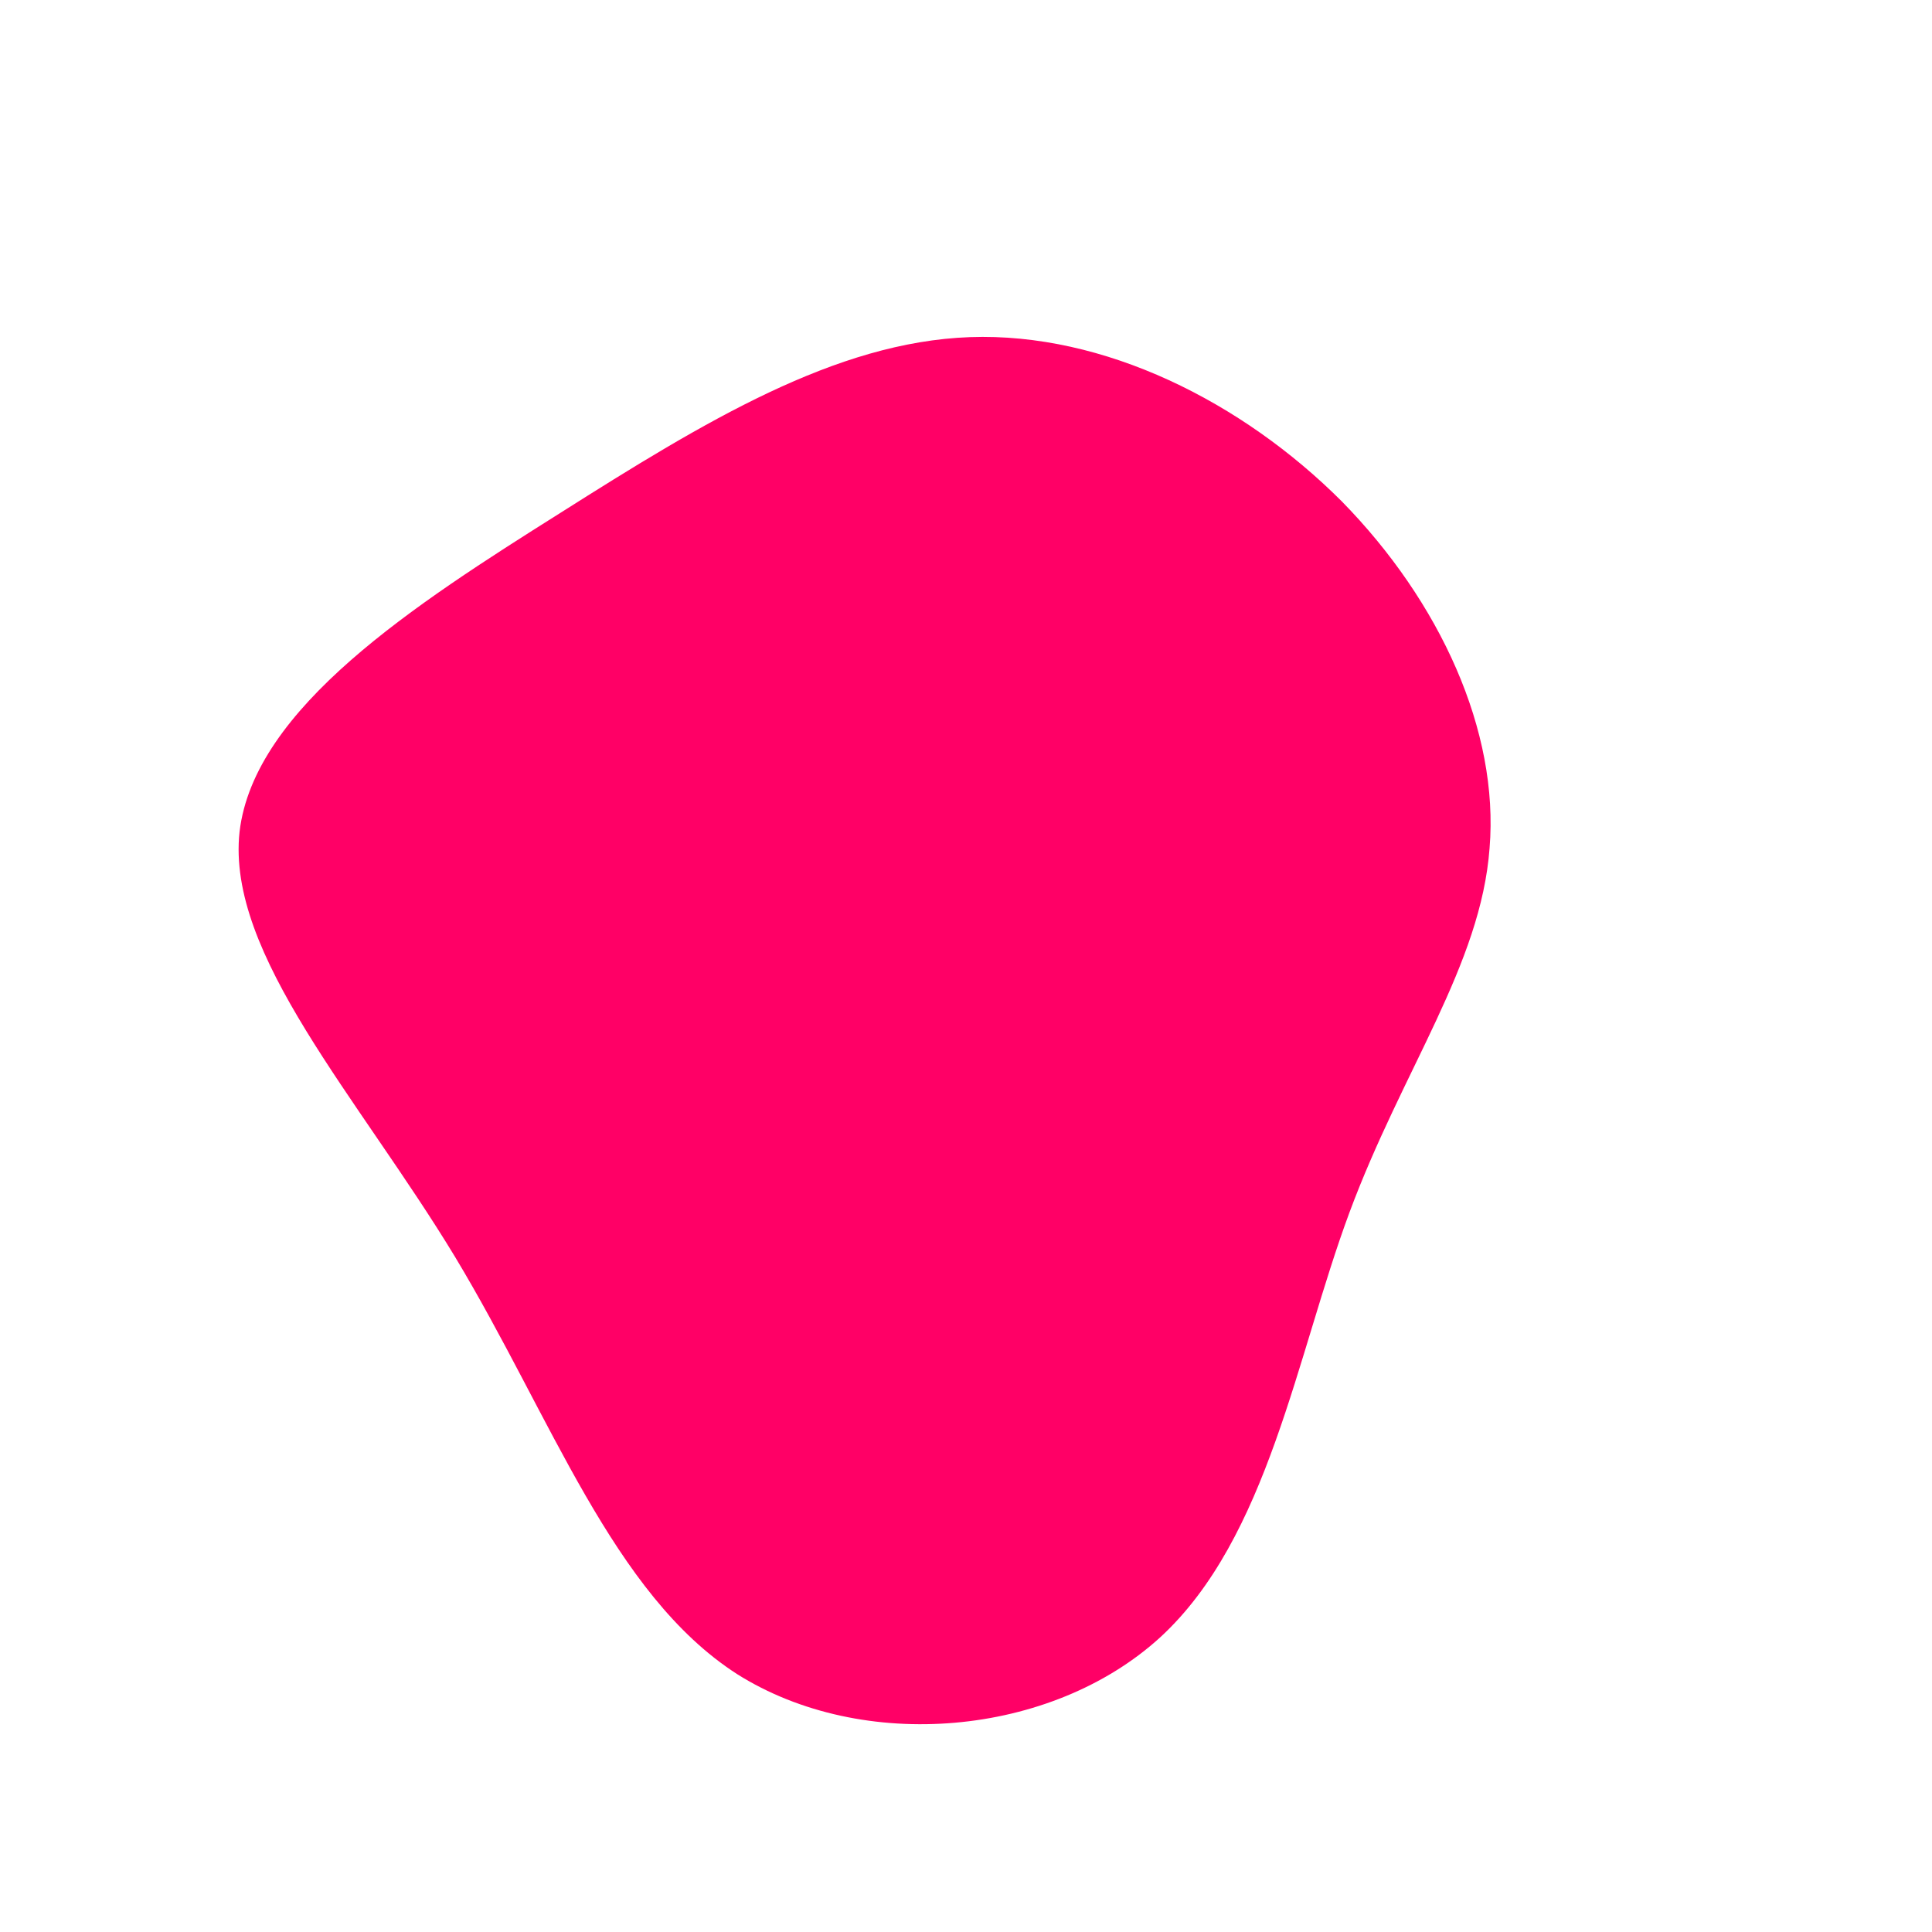 <svg viewBox="0 0 200 200" xmlns="http://www.w3.org/2000/svg">
  <path fill="#FF0066" d="M38.9,-48.1C49.1,-37.7,55.2,-24.3,54.2,-12.2C53.3,-0.1,45.2,10.7,39.7,25.5C34.2,40.3,31.3,59.2,20.1,69.5C8.8,79.8,-10.7,81.5,-23.7,73.3C-36.6,65,-42.9,46.7,-52.9,30.1C-62.9,13.6,-76.6,-1.2,-75.2,-13.9C-73.7,-26.7,-57.1,-37.4,-42,-46.9C-27,-56.4,-13.5,-64.6,0.4,-65.1C14.3,-65.6,28.6,-58.4,38.9,-48.1Z" transform="translate(100 100)" />
</svg>
